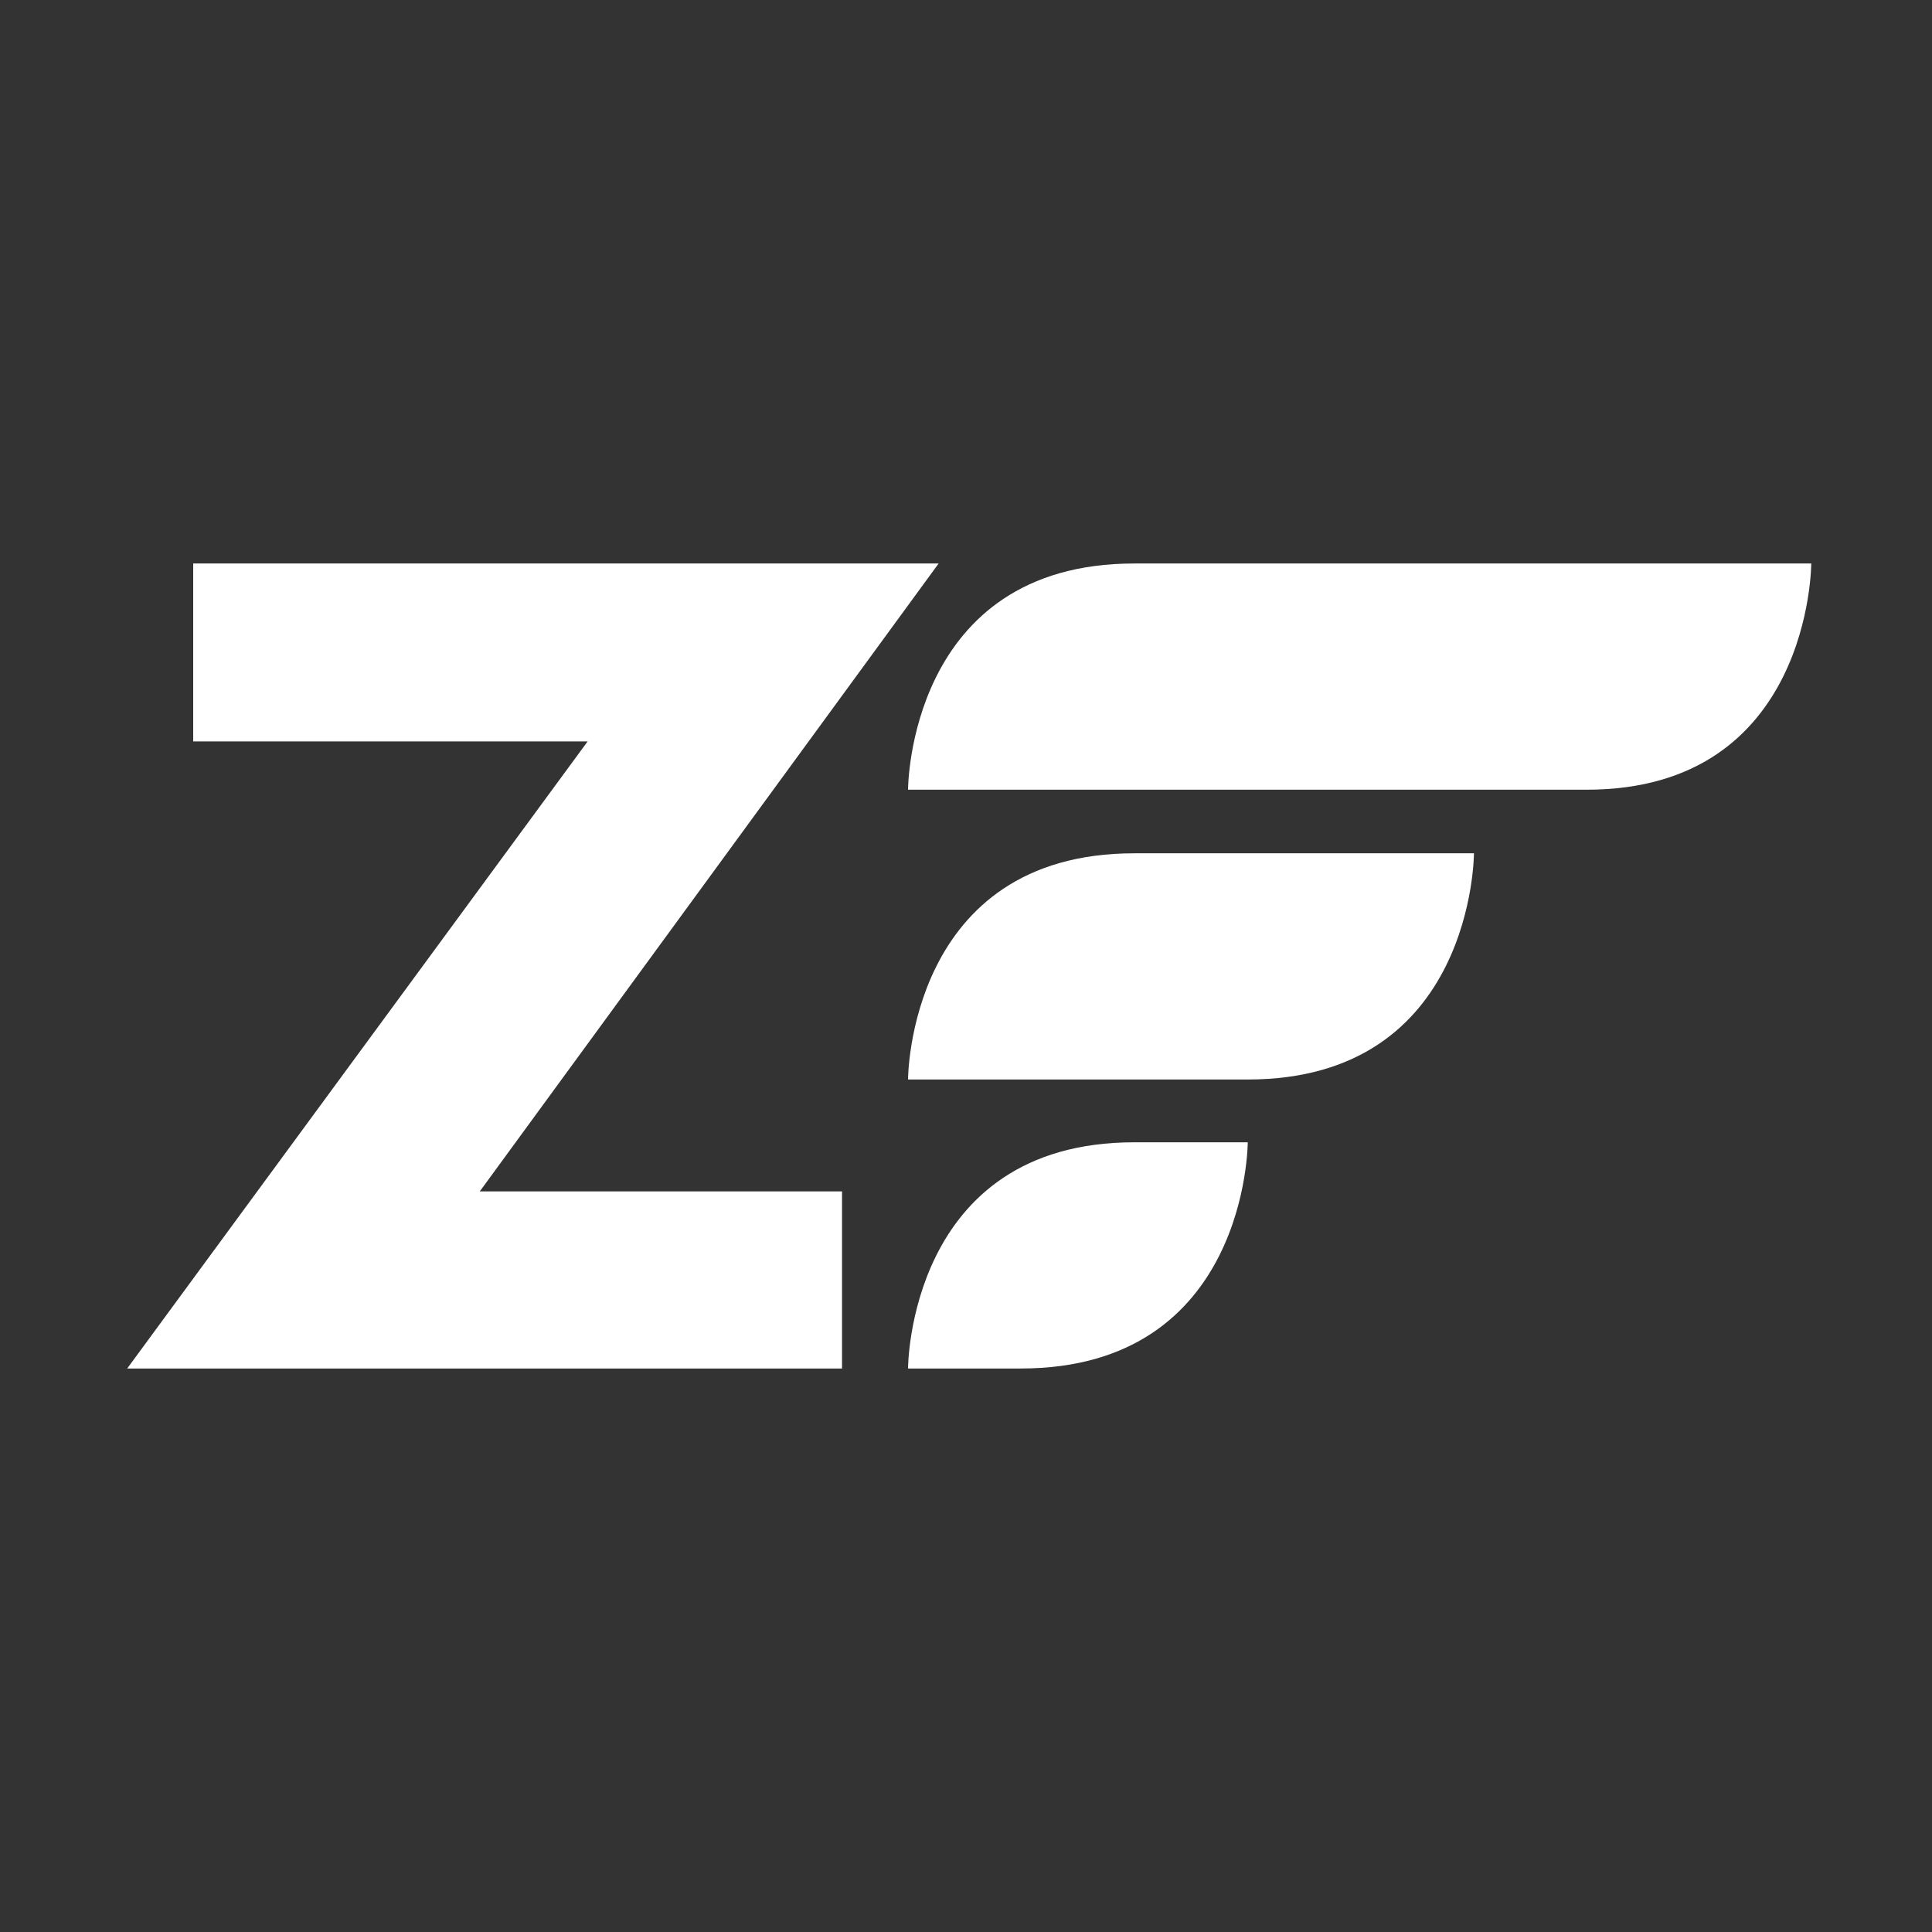 <?xml version="1.0" encoding="UTF-8"?><!DOCTYPE svg PUBLIC "-//W3C//DTD SVG 1.1//EN" "http://www.w3.org/Graphics/SVG/1.1/DTD/svg11.dtd"><svg xmlns="http://www.w3.org/2000/svg" xmlns:xlink="http://www.w3.org/1999/xlink" version="1.1" width="512" height="512" viewBox="0 0 512 512"><rect x="0" y="0" width="512" height="512" fill="#333333" stroke="none"/>    <path fill="#ffffff" transform="scale(1, -1) translate(0, -448)" glyph-name="zend" unicode="&#xFAEA;" horiz-adv-x="512" d=" M240.64 238.72S240.64 298.667 300.587 298.667H480S480 238.72 420.48 238.72H240.64M240.64 161.92S240.64 221.867 300.587 221.867H390.613S390.613 161.92 330.667 161.92H240.64M240.64 85.333S240.64 145.28 300.587 145.28H330.667S330.667 85.333 270.507 85.333H240.64M223.147 132.267V85.333H33.707L155.733 251.52H51.2V298.667H248.747L127.147 132.267H223.147z" /></svg>